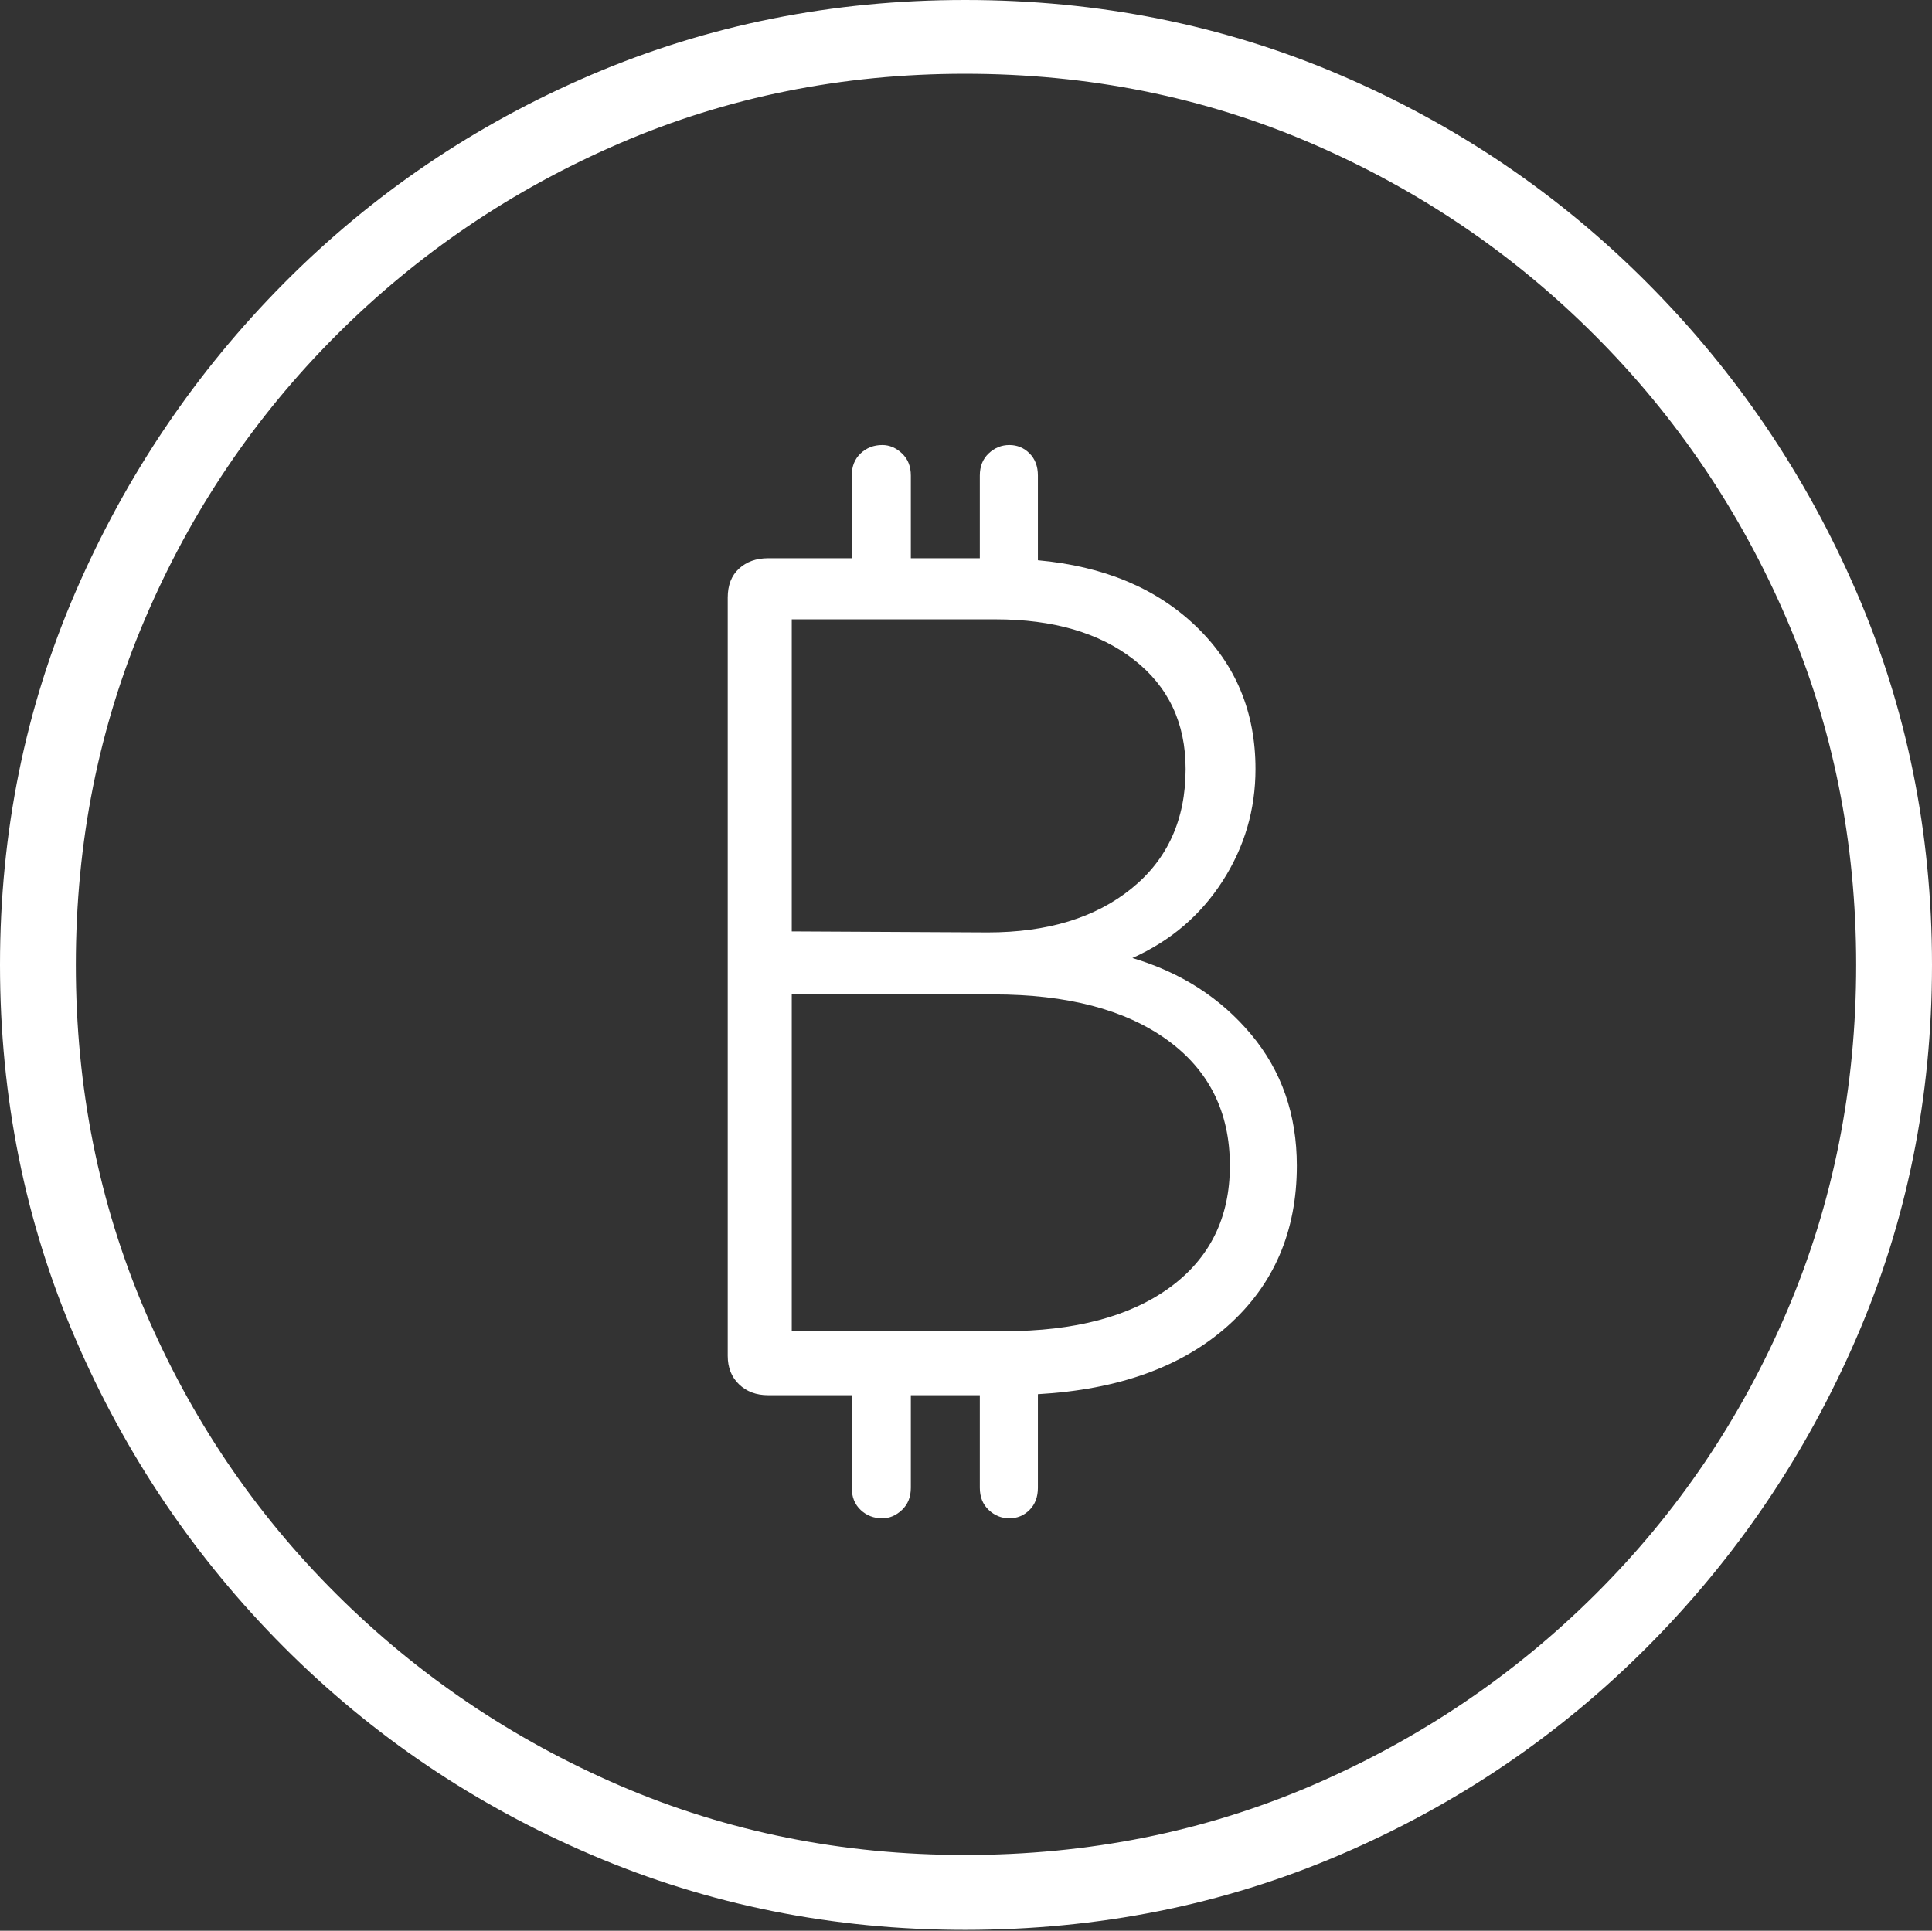 <?xml version="1.0" encoding="UTF-8"?>
<!--Generator: Apple Native CoreSVG 175-->
<!DOCTYPE svg
PUBLIC "-//W3C//DTD SVG 1.1//EN"
       "http://www.w3.org/Graphics/SVG/1.1/DTD/svg11.dtd">
<svg version="1.1" xmlns="http://www.w3.org/2000/svg" xmlns:xlink="http://www.w3.org/1999/xlink" width="19.16" height="19.15">
 <rect width="100%" height="100%" fill="#333333" stroke="none"/>
 <g>
  <rect height="19.15" opacity="0" width="19.16" x="0" y="0"/>
  <path d="M9.57 19.141Q11.553 19.141 13.286 18.398Q15.02 17.656 16.338 16.333Q17.656 15.01 18.408 13.276Q19.16 11.543 19.16 9.57Q19.16 7.598 18.408 5.864Q17.656 4.131 16.338 2.808Q15.02 1.484 13.286 0.742Q11.553 0 9.57 0Q7.598 0 5.864 0.742Q4.131 1.484 2.817 2.808Q1.504 4.131 0.752 5.864Q0 7.598 0 9.57Q0 11.543 0.747 13.276Q1.494 15.01 2.812 16.333Q4.131 17.656 5.869 18.398Q7.607 19.141 9.57 19.141ZM9.57 18.398Q7.744 18.398 6.147 17.71Q4.551 17.021 3.335 15.81Q2.119 14.6 1.436 12.998Q0.752 11.396 0.752 9.57Q0.752 7.744 1.436 6.143Q2.119 4.541 3.335 3.325Q4.551 2.109 6.147 1.421Q7.744 0.732 9.57 0.732Q11.406 0.732 13.003 1.421Q14.6 2.109 15.815 3.325Q17.031 4.541 17.72 6.143Q18.408 7.744 18.408 9.57Q18.408 11.396 17.725 12.998Q17.041 14.6 15.825 15.81Q14.609 17.021 13.008 17.71Q11.406 18.398 9.57 18.398ZM7.217 13.447Q7.217 13.623 7.329 13.73Q7.441 13.838 7.617 13.838L8.447 13.838L8.447 14.756Q8.447 14.893 8.535 14.976Q8.623 15.059 8.75 15.059Q8.857 15.059 8.945 14.976Q9.033 14.893 9.033 14.756L9.033 13.838L9.717 13.838L9.717 14.756Q9.717 14.893 9.805 14.976Q9.893 15.059 10.01 15.059Q10.127 15.059 10.21 14.976Q10.293 14.893 10.293 14.756L10.293 13.828Q11.494 13.76 12.178 13.149Q12.861 12.539 12.861 11.562Q12.861 10.801 12.407 10.259Q11.953 9.717 11.23 9.502Q11.797 9.248 12.124 8.74Q12.451 8.232 12.451 7.627Q12.451 6.777 11.86 6.211Q11.27 5.645 10.293 5.557L10.293 4.717Q10.293 4.58 10.21 4.497Q10.127 4.414 10.01 4.414Q9.893 4.414 9.805 4.497Q9.717 4.58 9.717 4.717L9.717 5.537L9.033 5.537L9.033 4.717Q9.033 4.58 8.945 4.497Q8.857 4.414 8.75 4.414Q8.623 4.414 8.535 4.497Q8.447 4.58 8.447 4.717L8.447 5.537L7.617 5.537Q7.441 5.537 7.329 5.64Q7.217 5.742 7.217 5.928ZM7.852 13.203L7.852 9.863L9.854 9.863Q10.947 9.863 11.572 10.312Q12.197 10.762 12.197 11.562Q12.197 12.334 11.602 12.769Q11.006 13.203 9.961 13.203ZM7.852 9.238L7.852 6.143L9.873 6.143Q10.732 6.143 11.245 6.543Q11.758 6.943 11.758 7.627Q11.758 8.379 11.221 8.813Q10.684 9.248 9.795 9.248Z" fill="#ffffff"/>
 </g>
</svg>
